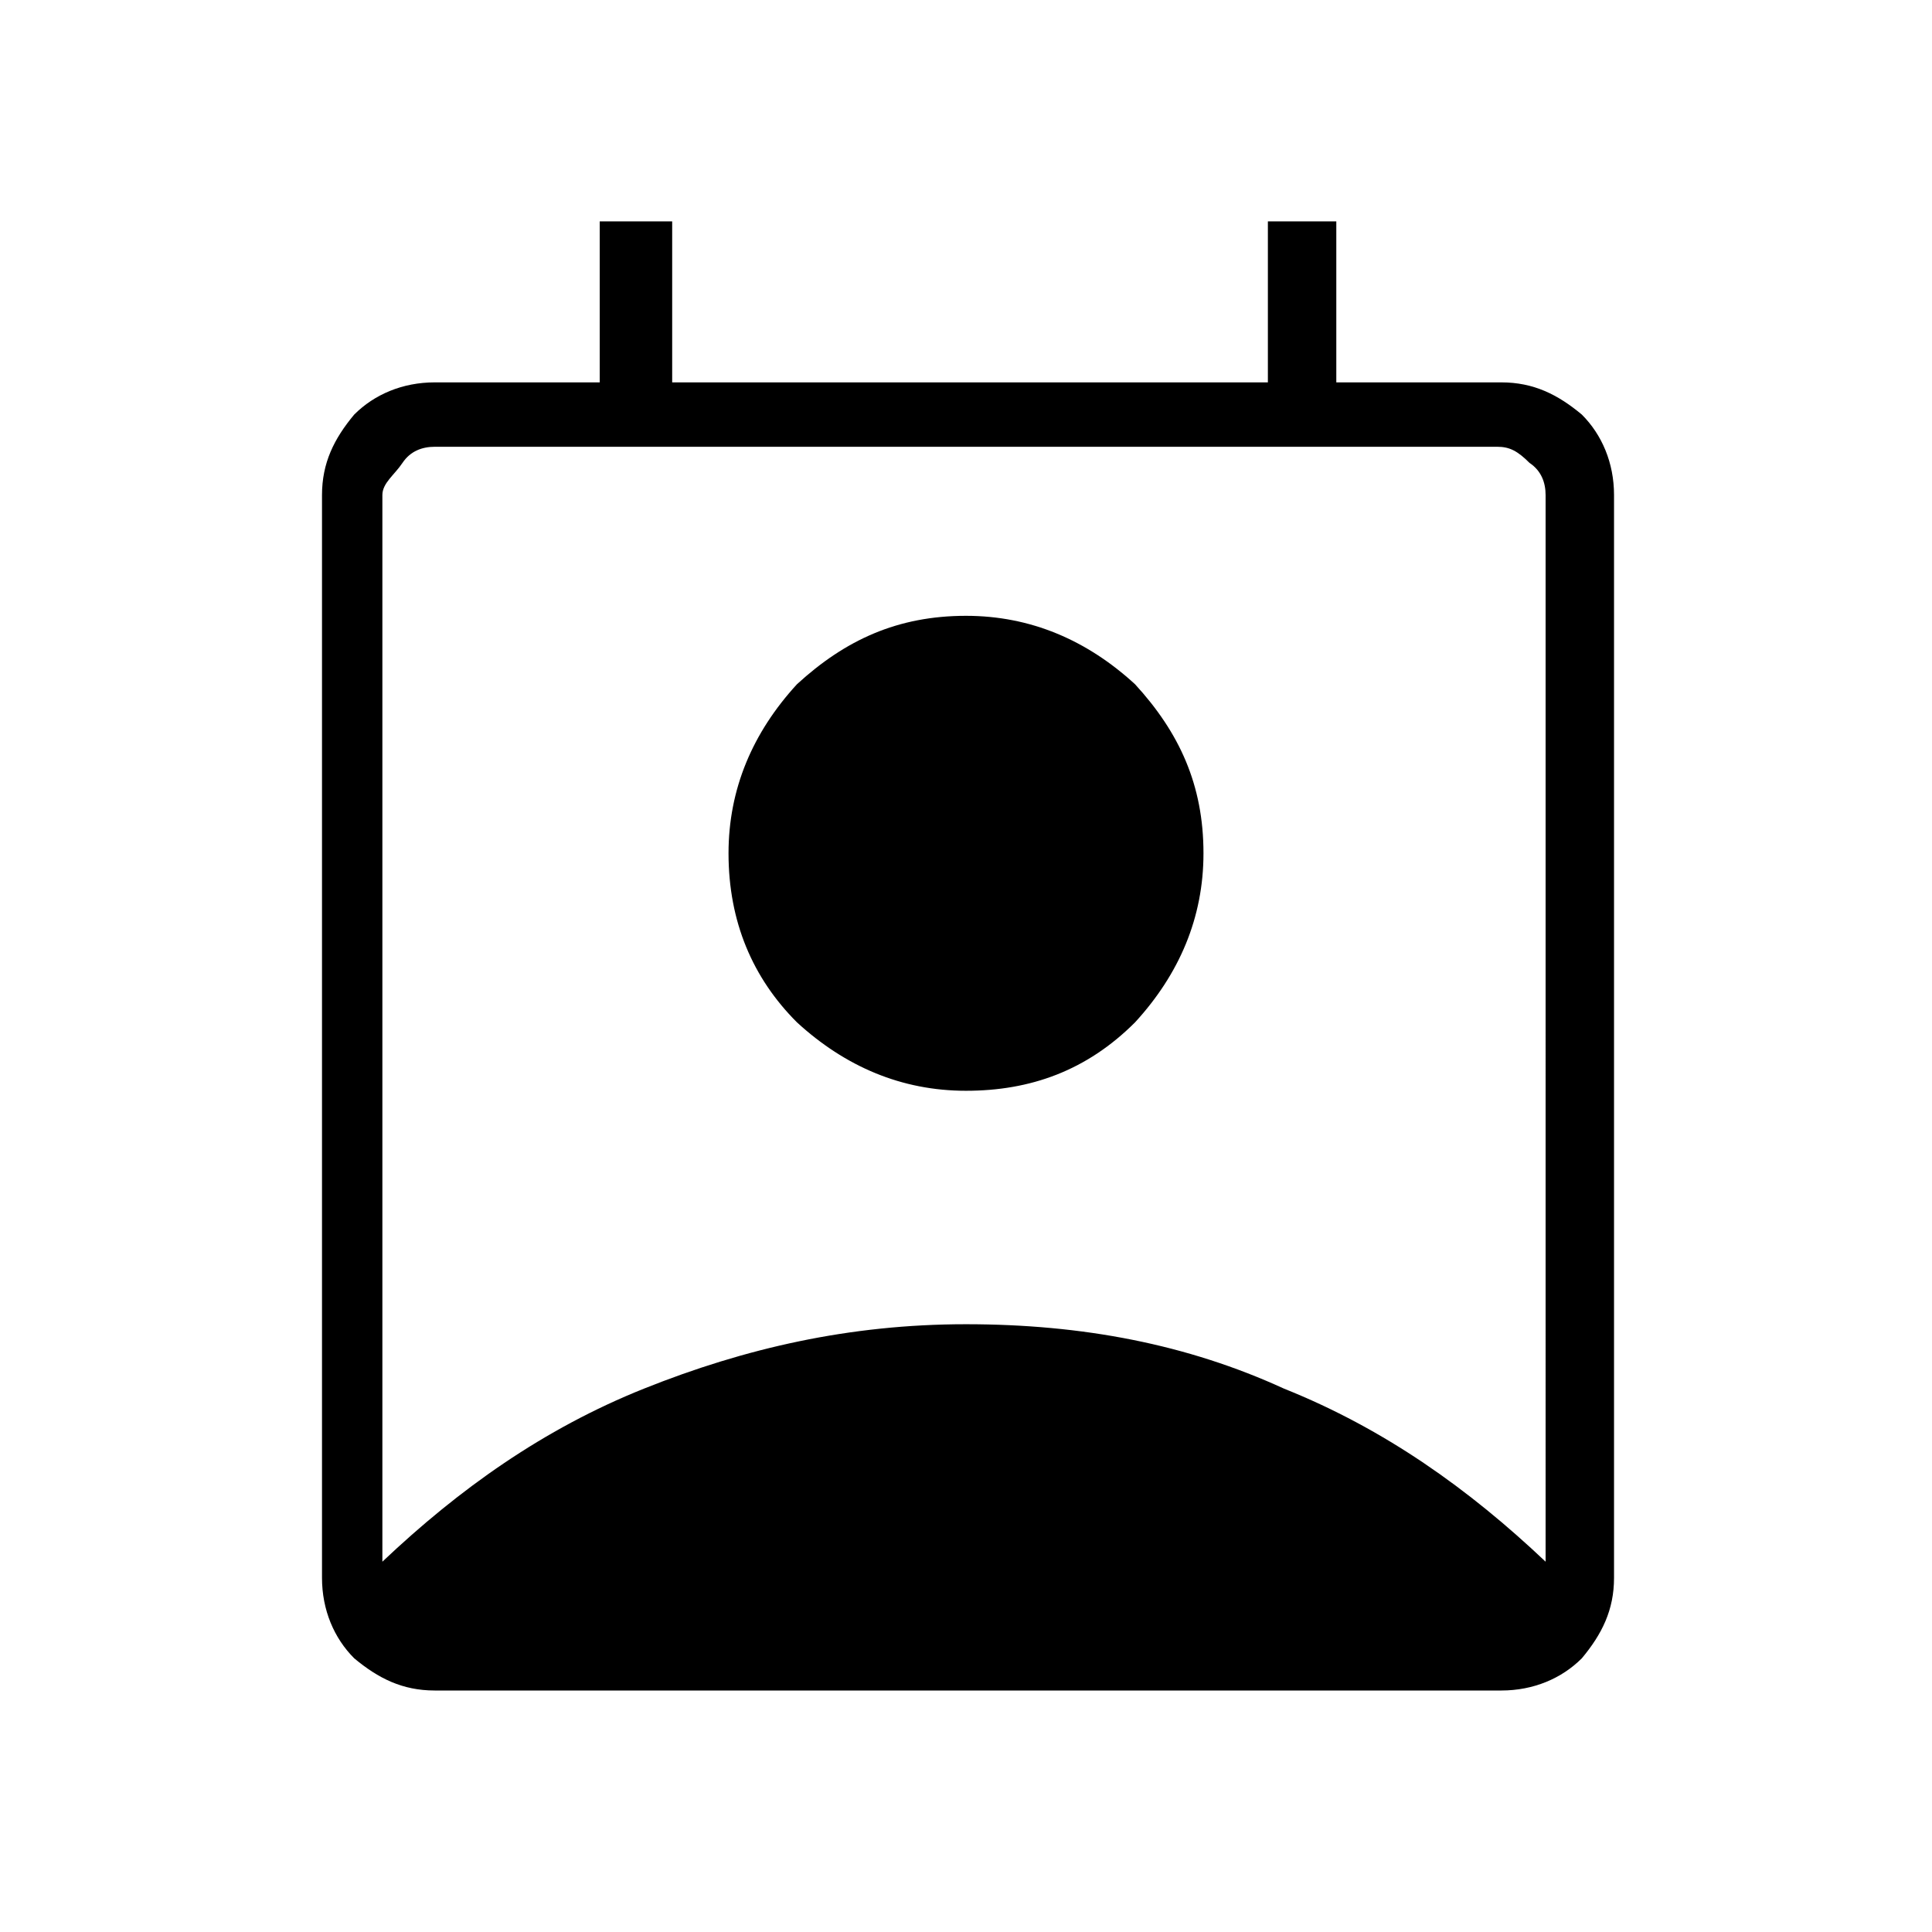 <?xml version="1.0" encoding="utf-8"?>
<!-- Generator: Adobe Illustrator 26.3.1, SVG Export Plug-In . SVG Version: 6.00 Build 0)  -->
<svg version="1.1" id="Слой_1" xmlns="http://www.w3.org/2000/svg" xmlns:xlink="http://www.w3.org/1999/xlink" x="0px" y="0px"
	 viewBox="0 0 48 48" style="enable-background:new 0 0 48 48;" xml:space="preserve">
<path d="M9.5,38.8c1.9-1.8,4-3.3,6.5-4.3s5.1-1.6,8-1.6s5.5,0.5,7.9,1.6c2.5,1,4.6,2.5,6.5,4.3V12.3c0-0.3-0.1-0.6-0.4-0.8
	c-0.3-0.3-0.5-0.4-0.8-0.4H10.8c-0.3,0-0.6,0.1-0.8,0.4S9.5,12,9.5,12.3V38.8z M24,27.1c-1.6,0-3-0.6-4.2-1.7
	c-1.1-1.1-1.7-2.5-1.7-4.2c0-1.6,0.6-3,1.7-4.2c1.2-1.1,2.5-1.7,4.2-1.7c1.6,0,3,0.6,4.2,1.7c1.1,1.2,1.7,2.5,1.7,4.2
	c0,1.6-0.6,3-1.7,4.2C27,26.6,25.6,27.1,24,27.1z M10.8,42c-0.8,0-1.4-0.3-2-0.8C8.3,40.7,8,40,8,39.2V12.3c0-0.8,0.3-1.4,0.8-2
	c0.5-0.5,1.2-0.8,2-0.8h4.1v-4h1.8v4h14.8v-4h1.7v4h4.1c0.8,0,1.4,0.3,2,0.8c0.5,0.5,0.8,1.2,0.8,2v26.9c0,0.8-0.3,1.4-0.8,2
	c-0.5,0.5-1.2,0.8-2,0.8H10.8z"/>
</svg>
